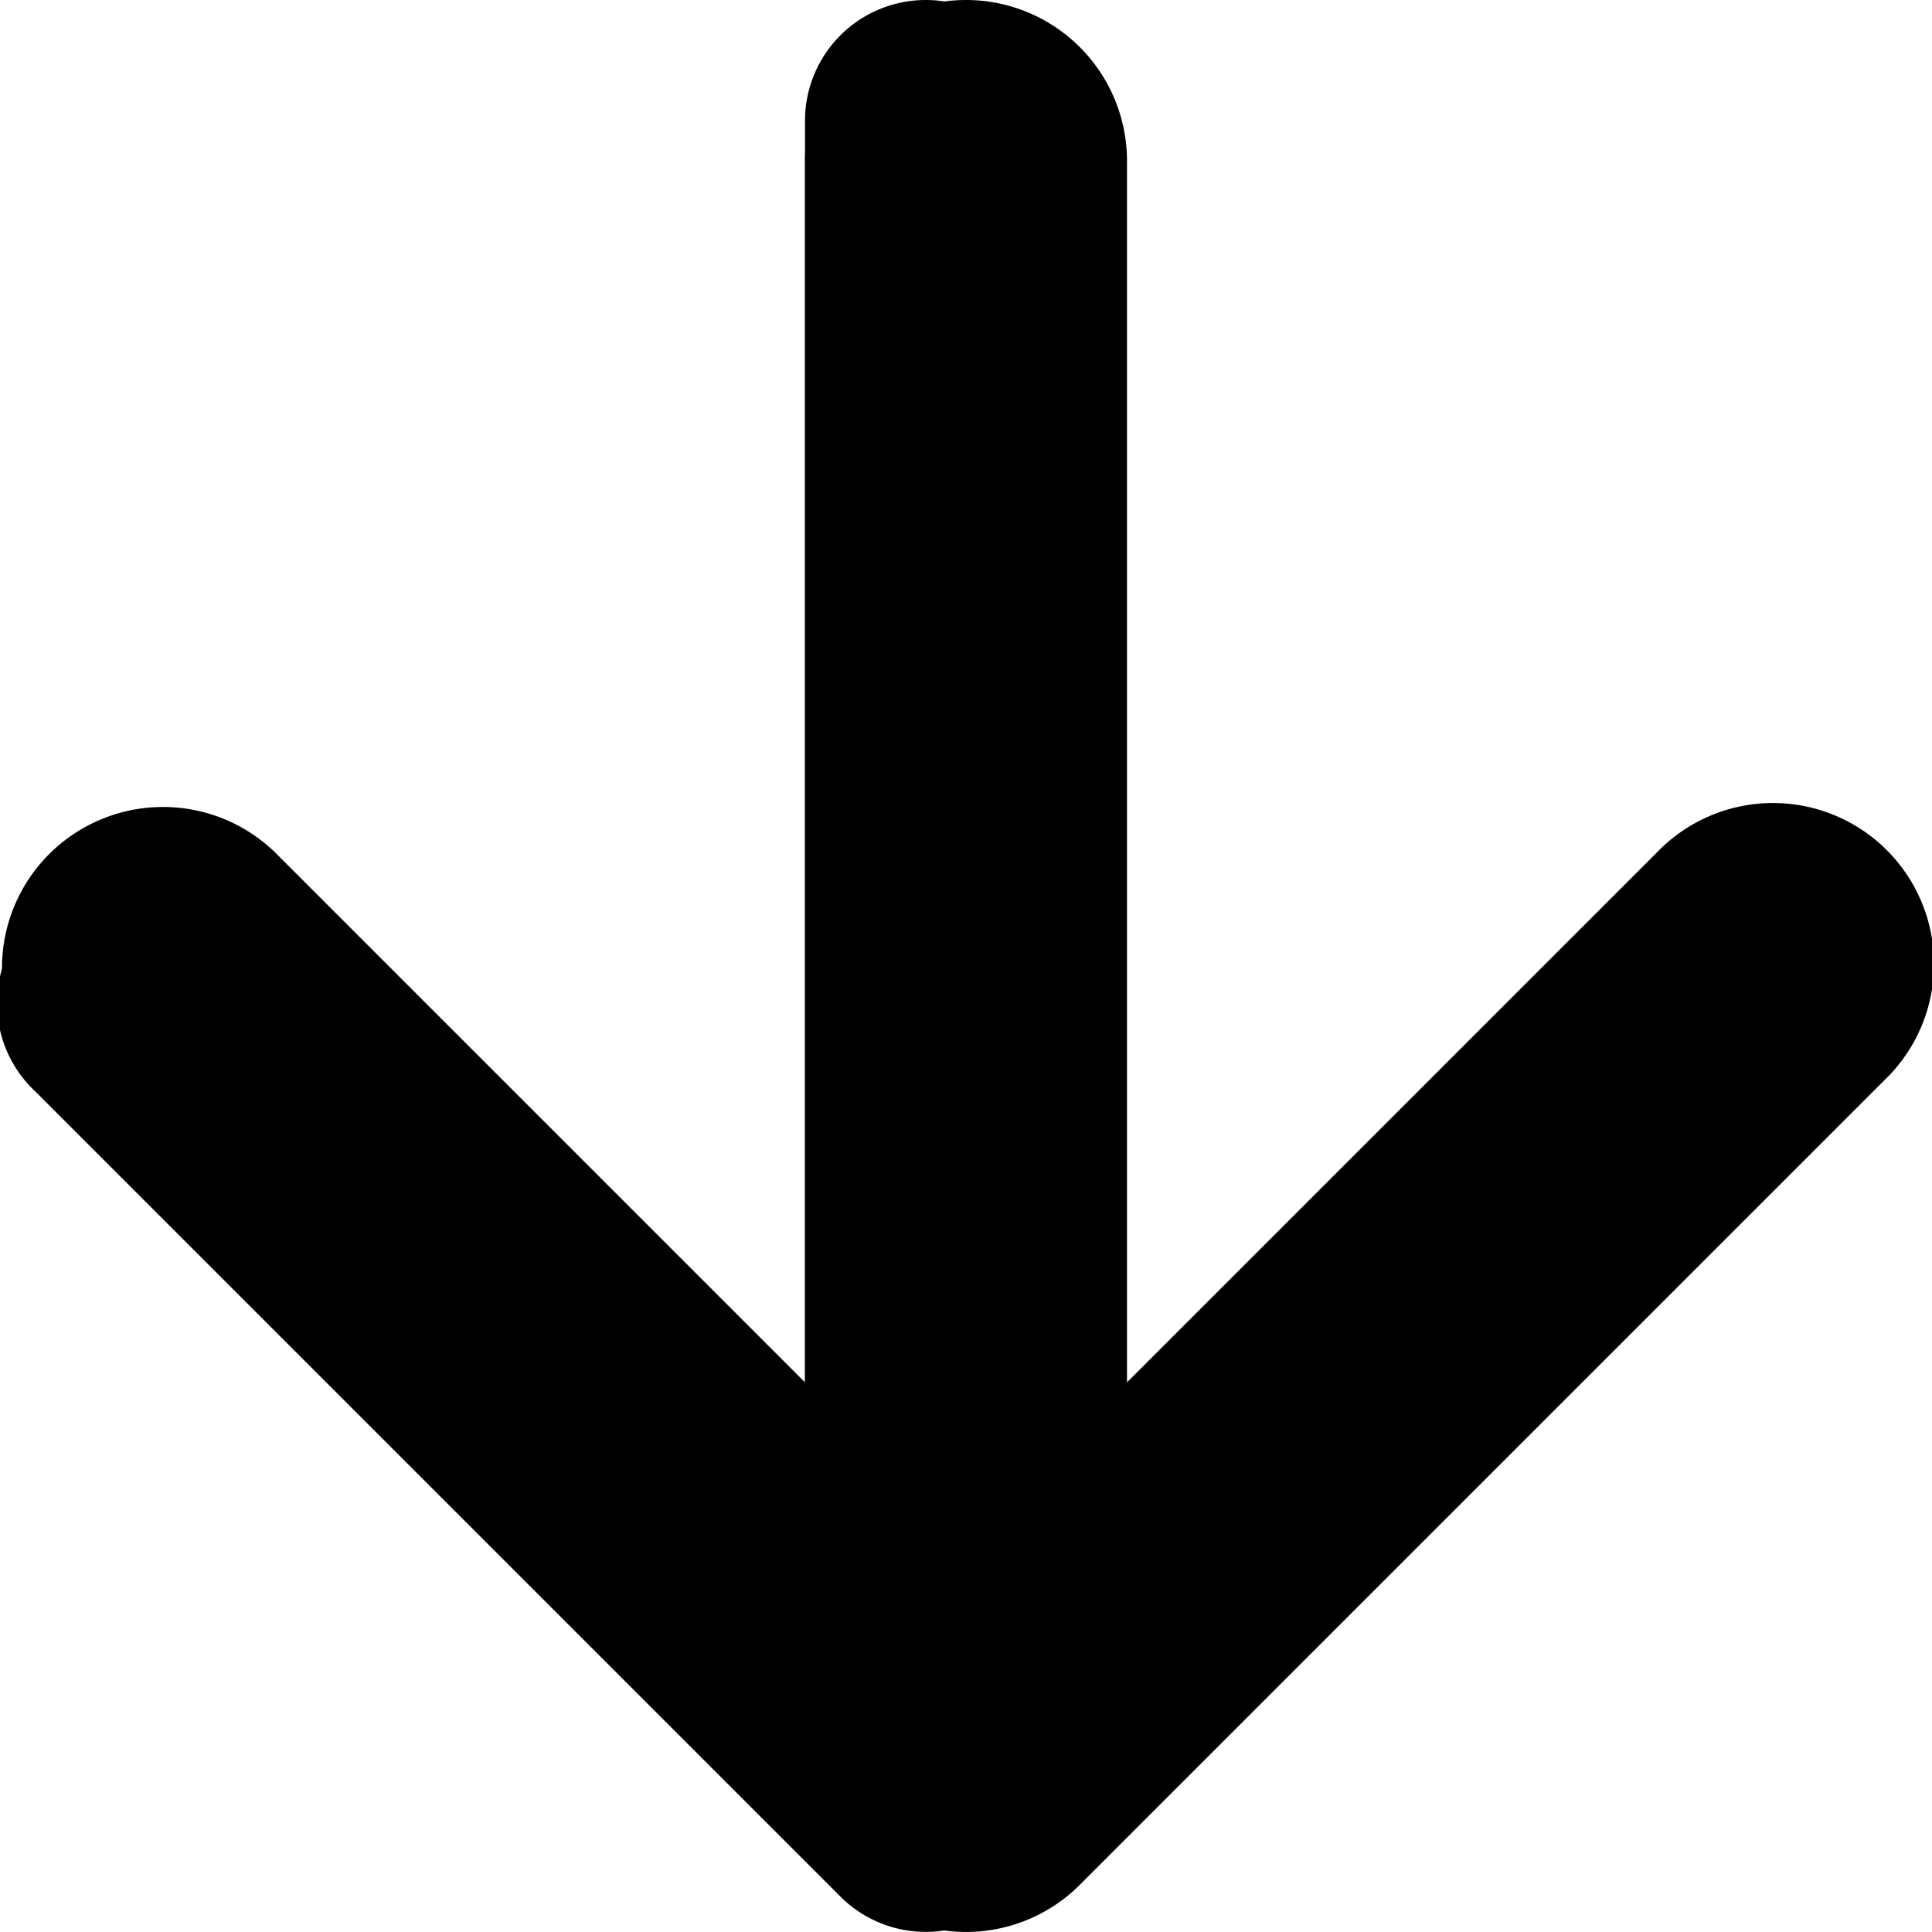 <svg xmlns="http://www.w3.org/2000/svg" width="12" height="12" fill="none"><path class="icon-density--1" fill="black" d="M6 0a1 1 0 0 1 1 1v7.586l3.293-3.293a1 1 0 1 1 1.414 1.414l-5 5a1 1 0 0 1-1.414 0l-5-5a1 1 0 0 1 1.414-1.414L5 8.586V1a1 1 0 0 1 1-1Z" clip-rule="evenodd"/><path class="icon-density--2" fill="black" d="M5.75 0a.75.75 0 0 1 .75.75v8.69l3.72-3.72a.75.75 0 1 1 1.06 1.06l-5 5a.75.75 0 0 1-1.06 0l-5-5a.75.75 0 1 1 1.06-1.06L5 9.44V.75A.75.75 0 0 1 5.75 0Z"/></svg>